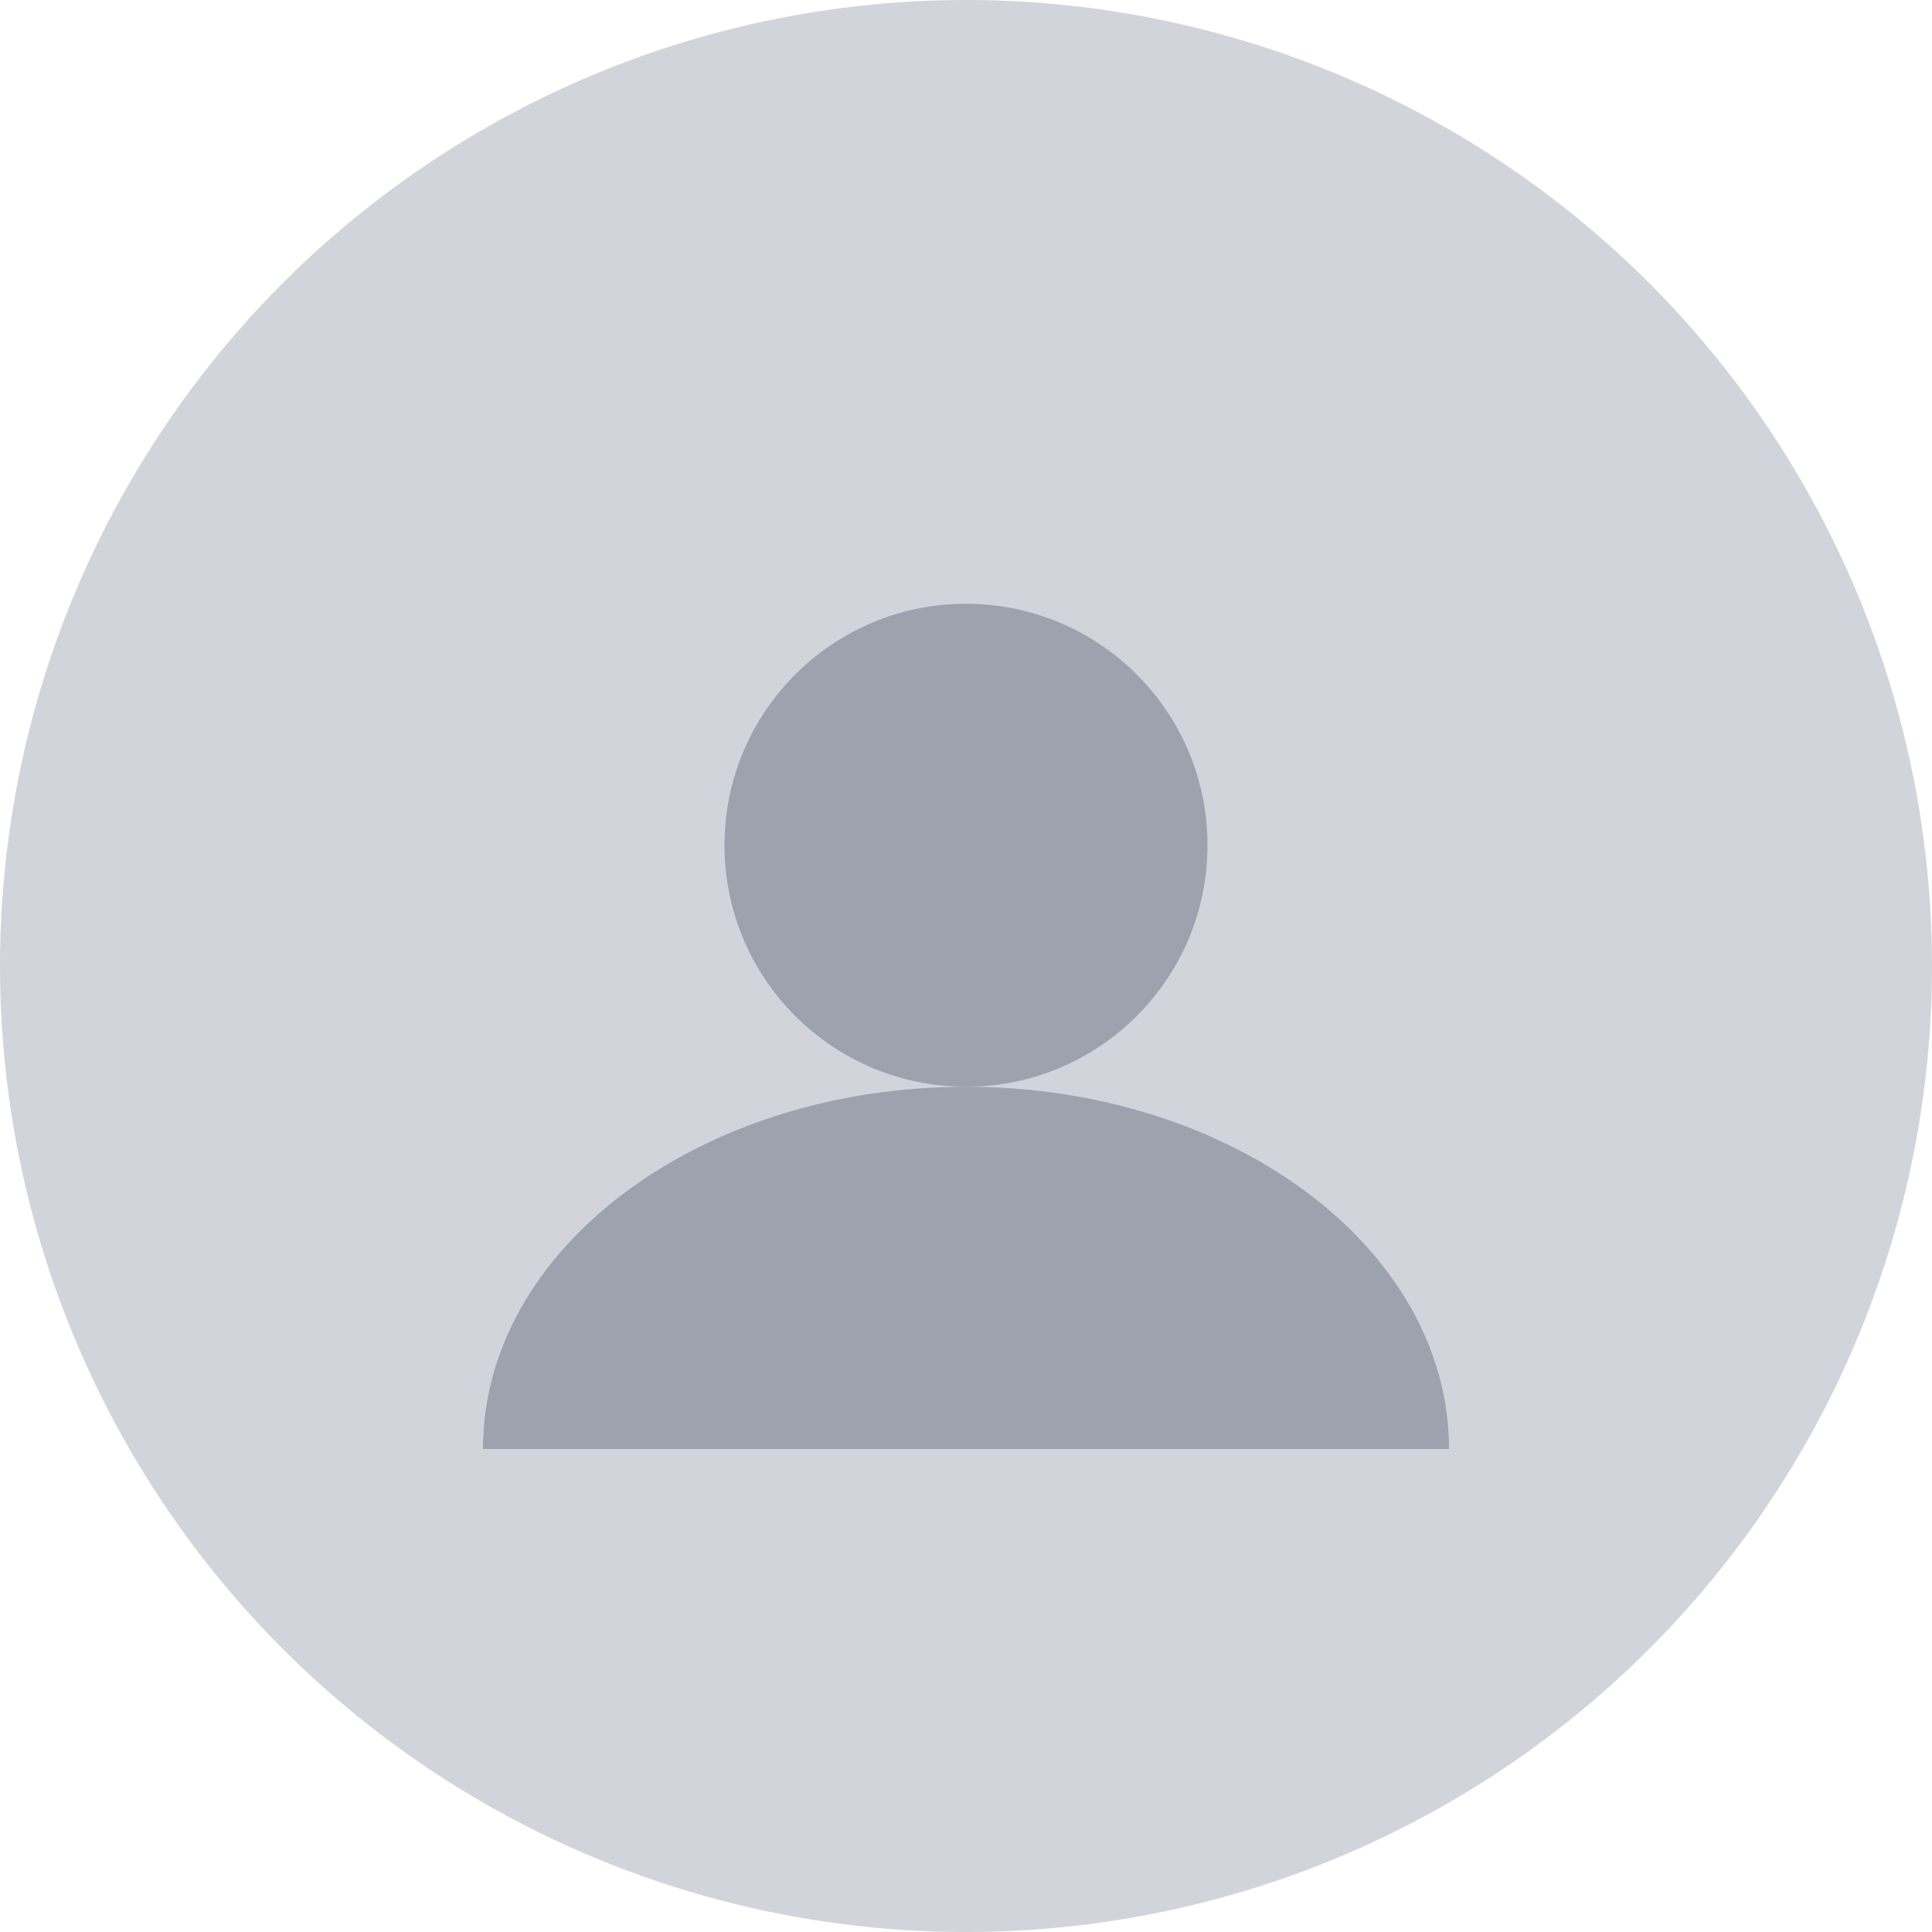 <svg width="32" height="32" viewBox="0 0 32 32" fill="none" xmlns="http://www.w3.org/2000/svg">
<circle cx="16" cy="16" r="16" fill="#D1D5DB"/>
<path d="M16 10C18.209 10 20 11.791 20 14C20 16.209 18.209 18 16 18C13.791 18 12 16.209 12 14C12 11.791 13.791 10 16 10Z" fill="#9CA3AF"/>
<path d="M24 24C24 20.686 20.418 18 16 18C11.582 18 8 20.686 8 24H24Z" fill="#9CA3AF"/>
</svg>